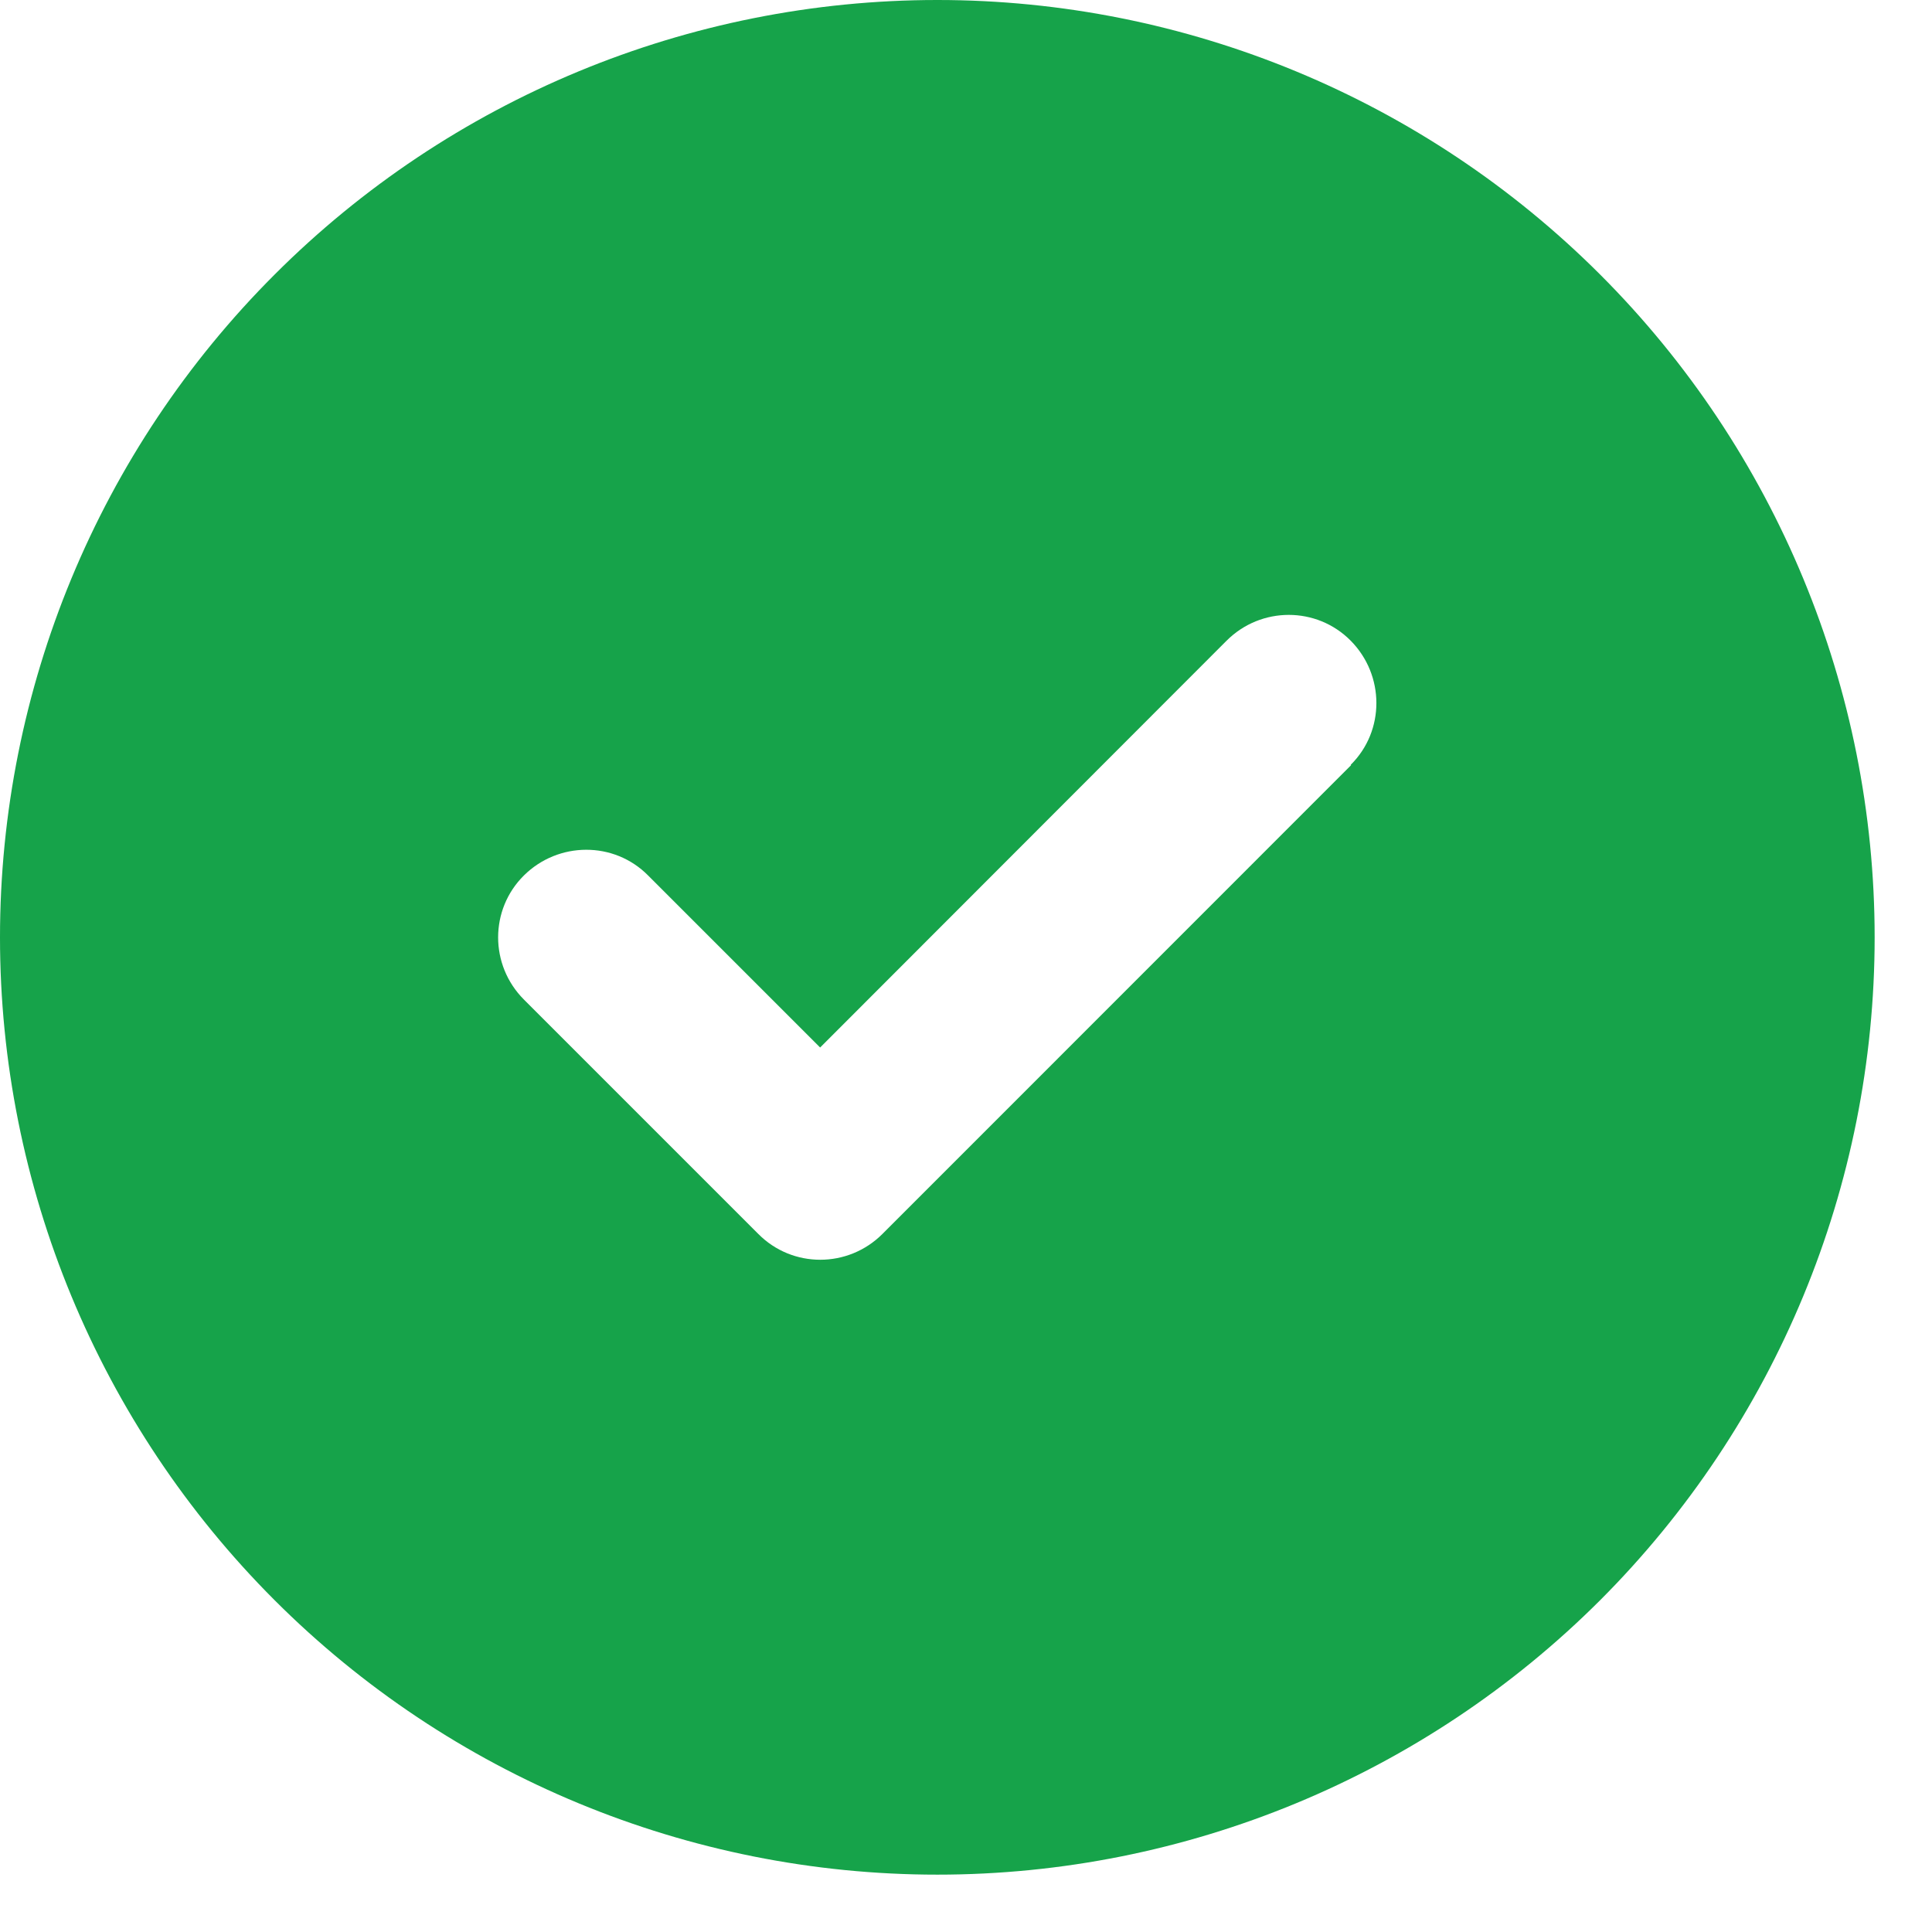 <svg width="16" height="16" viewBox="0 0 16 16" fill="none" xmlns="http://www.w3.org/2000/svg">
<g clip-path="url(#clip0_1787_10982)">
<path d="M7.763 15.525C9.821 15.525 11.796 14.707 13.252 13.252C14.707 11.796 15.525 9.821 15.525 7.763C15.525 5.704 14.707 3.729 13.252 2.274C11.796 0.818 9.821 0 7.763 0C5.704 0 3.729 0.818 2.274 2.274C0.818 3.729 0 5.704 0 7.763C0 9.821 0.818 11.796 2.274 13.252C3.729 14.707 5.704 15.525 7.763 15.525ZM11.189 6.337L7.308 10.219C7.023 10.504 6.562 10.504 6.28 10.219L4.339 8.278C4.054 7.993 4.054 7.532 4.339 7.25C4.624 6.968 5.085 6.965 5.367 7.25L6.792 8.675L10.158 5.306C10.443 5.021 10.904 5.021 11.186 5.306C11.468 5.591 11.471 6.052 11.186 6.334L11.189 6.337Z" fill="#16A34A"/>
</g>
<defs>
<clipPath id="clip0_1787_10982">
<path d="M0 0H15.525V15.525H0V0Z" fill="white"/>
</clipPath>
</defs>
</svg>
